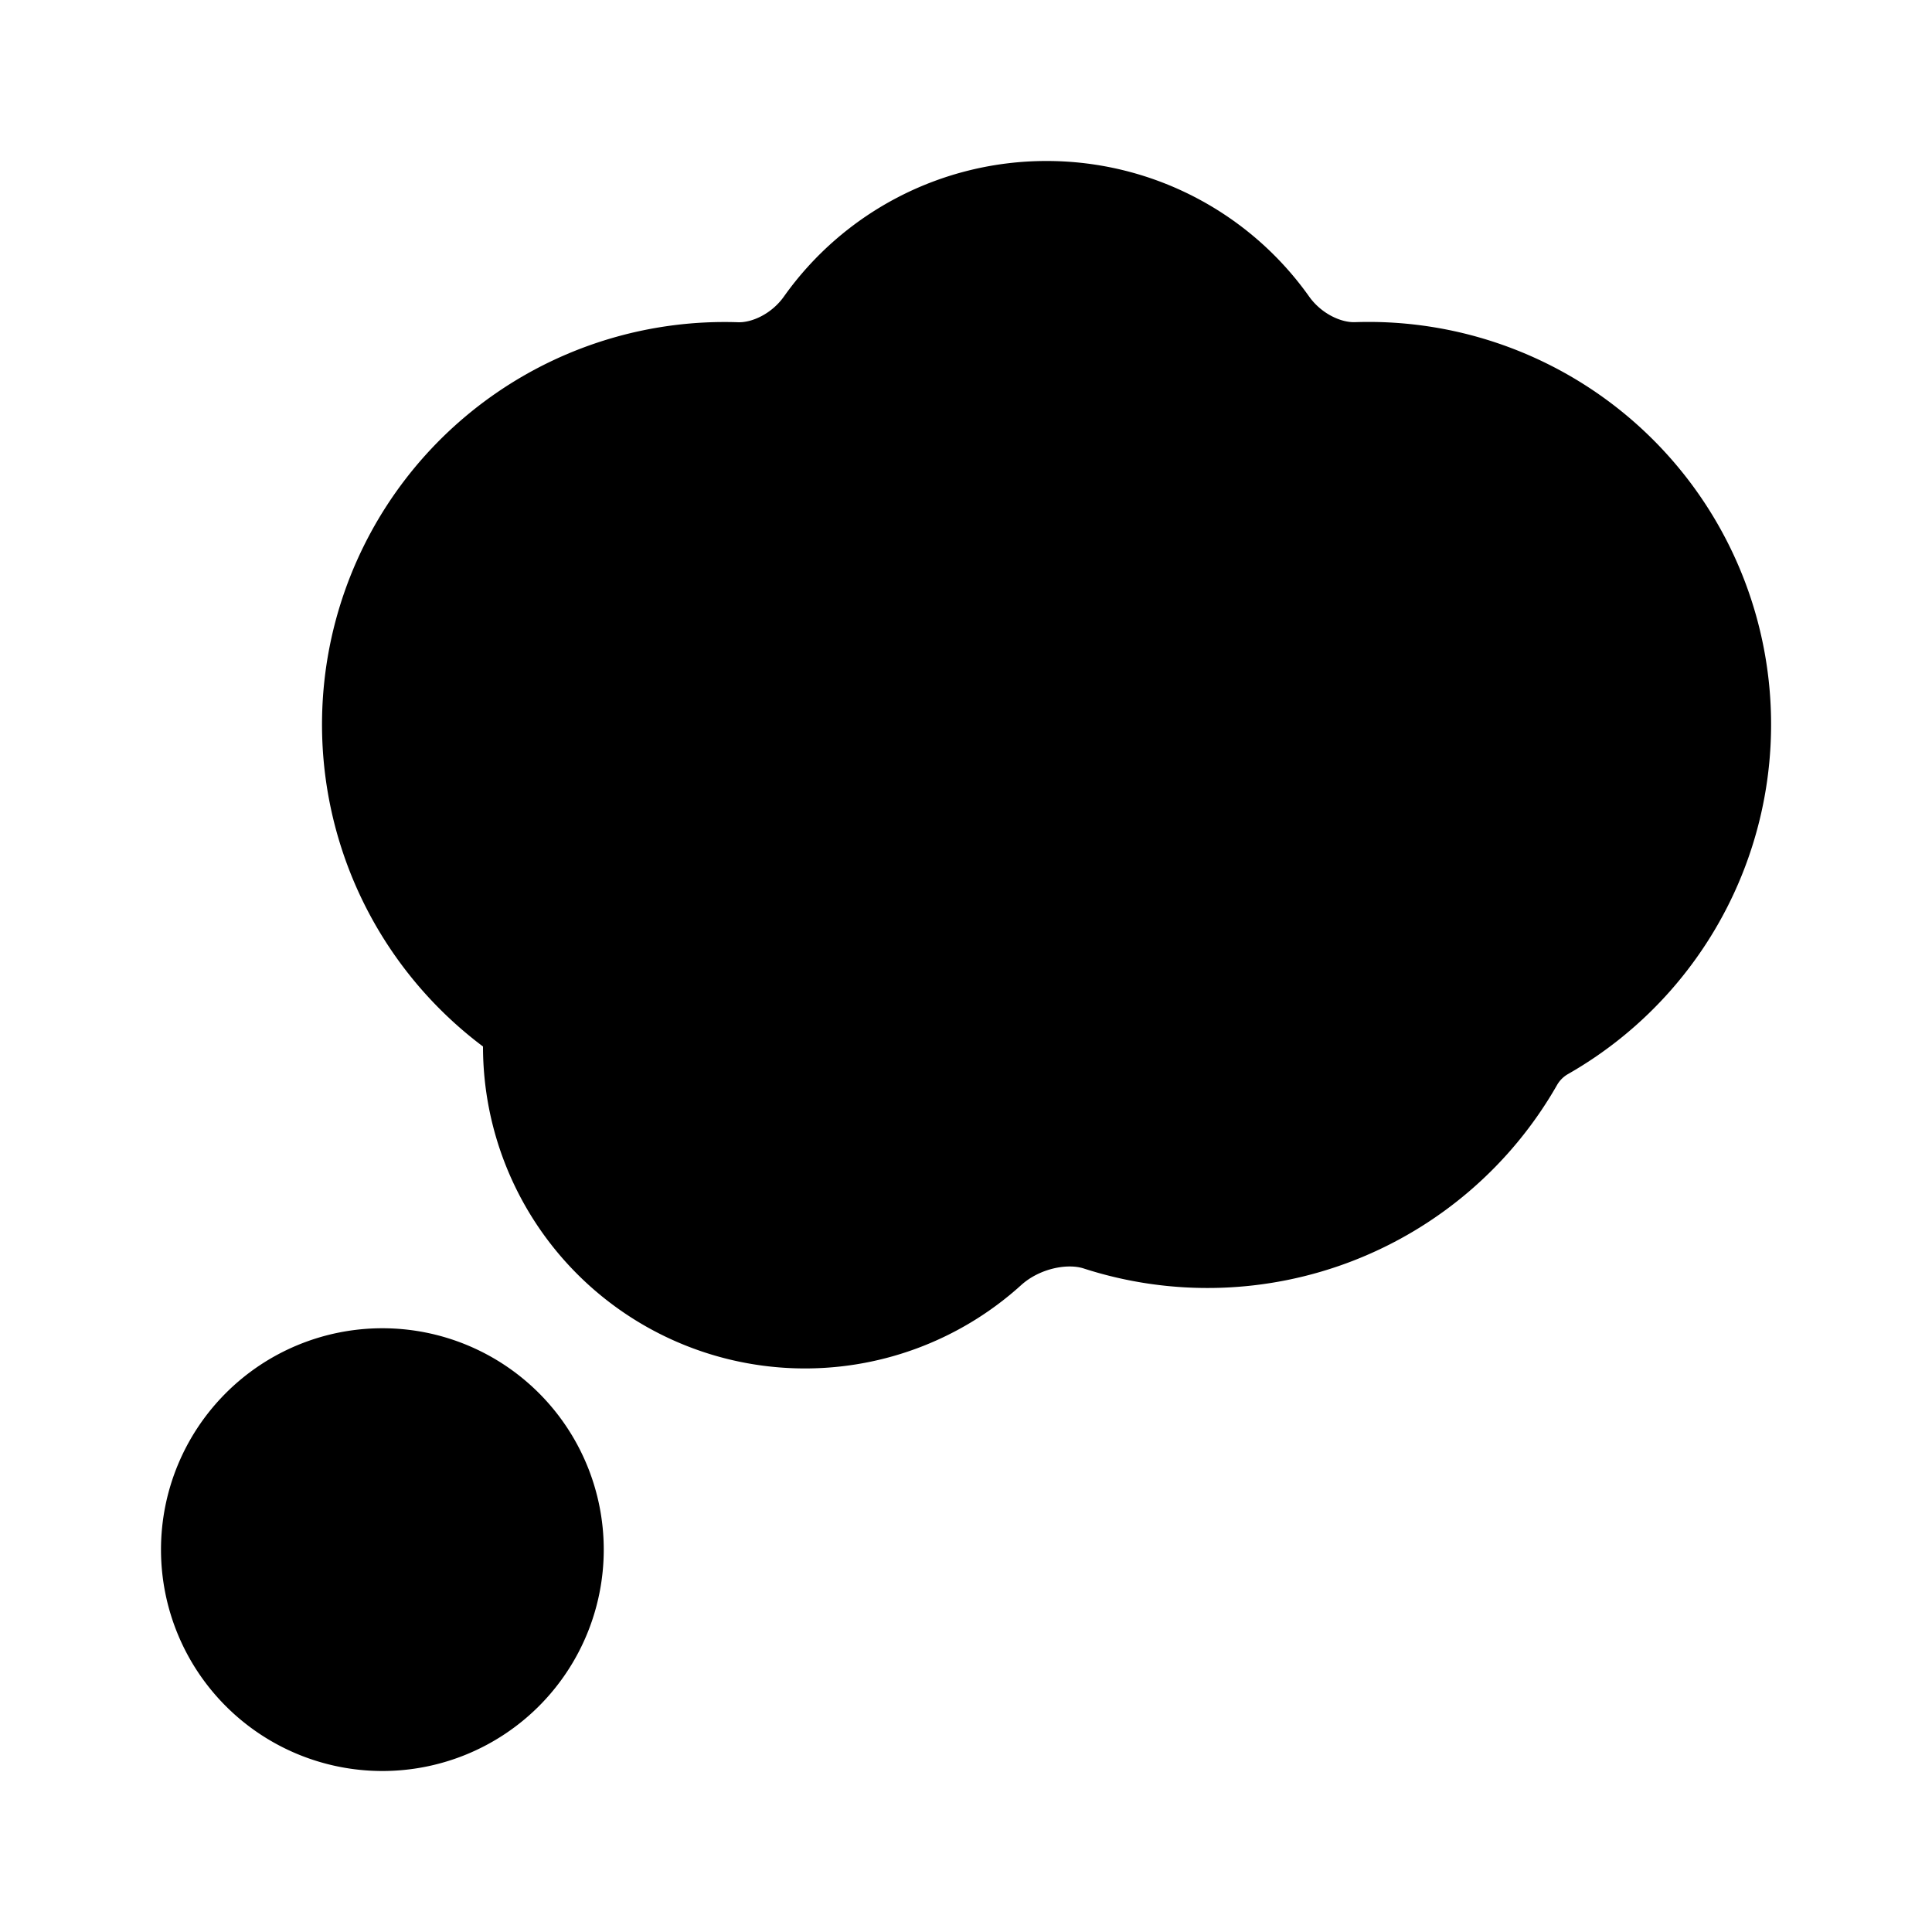 <svg xmlns="http://www.w3.org/2000/svg" width="24" height="24" fill="none" viewBox="0 0 24 24">
  <path fill="#000" d="M4.75 16.5a2.75 2.75 0 1 0 0 5.5 2.75 2.75 0 0 0 0-5.5ZM13 2a3.996 3.996 0 0 0-3.262 1.684c-.152.214-.396.325-.57.319A5 5 0 0 0 6 13a4 4 0 0 0 6.683 2.966c.231-.21.575-.274.778-.209a4.999 4.999 0 0 0 5.882-2.28.366.366 0 0 1 .136-.135 5 5 0 0 0-2.647-9.34c-.174.006-.418-.105-.57-.319A3.996 3.996 0 0 0 13 2Z"/>
</svg>
